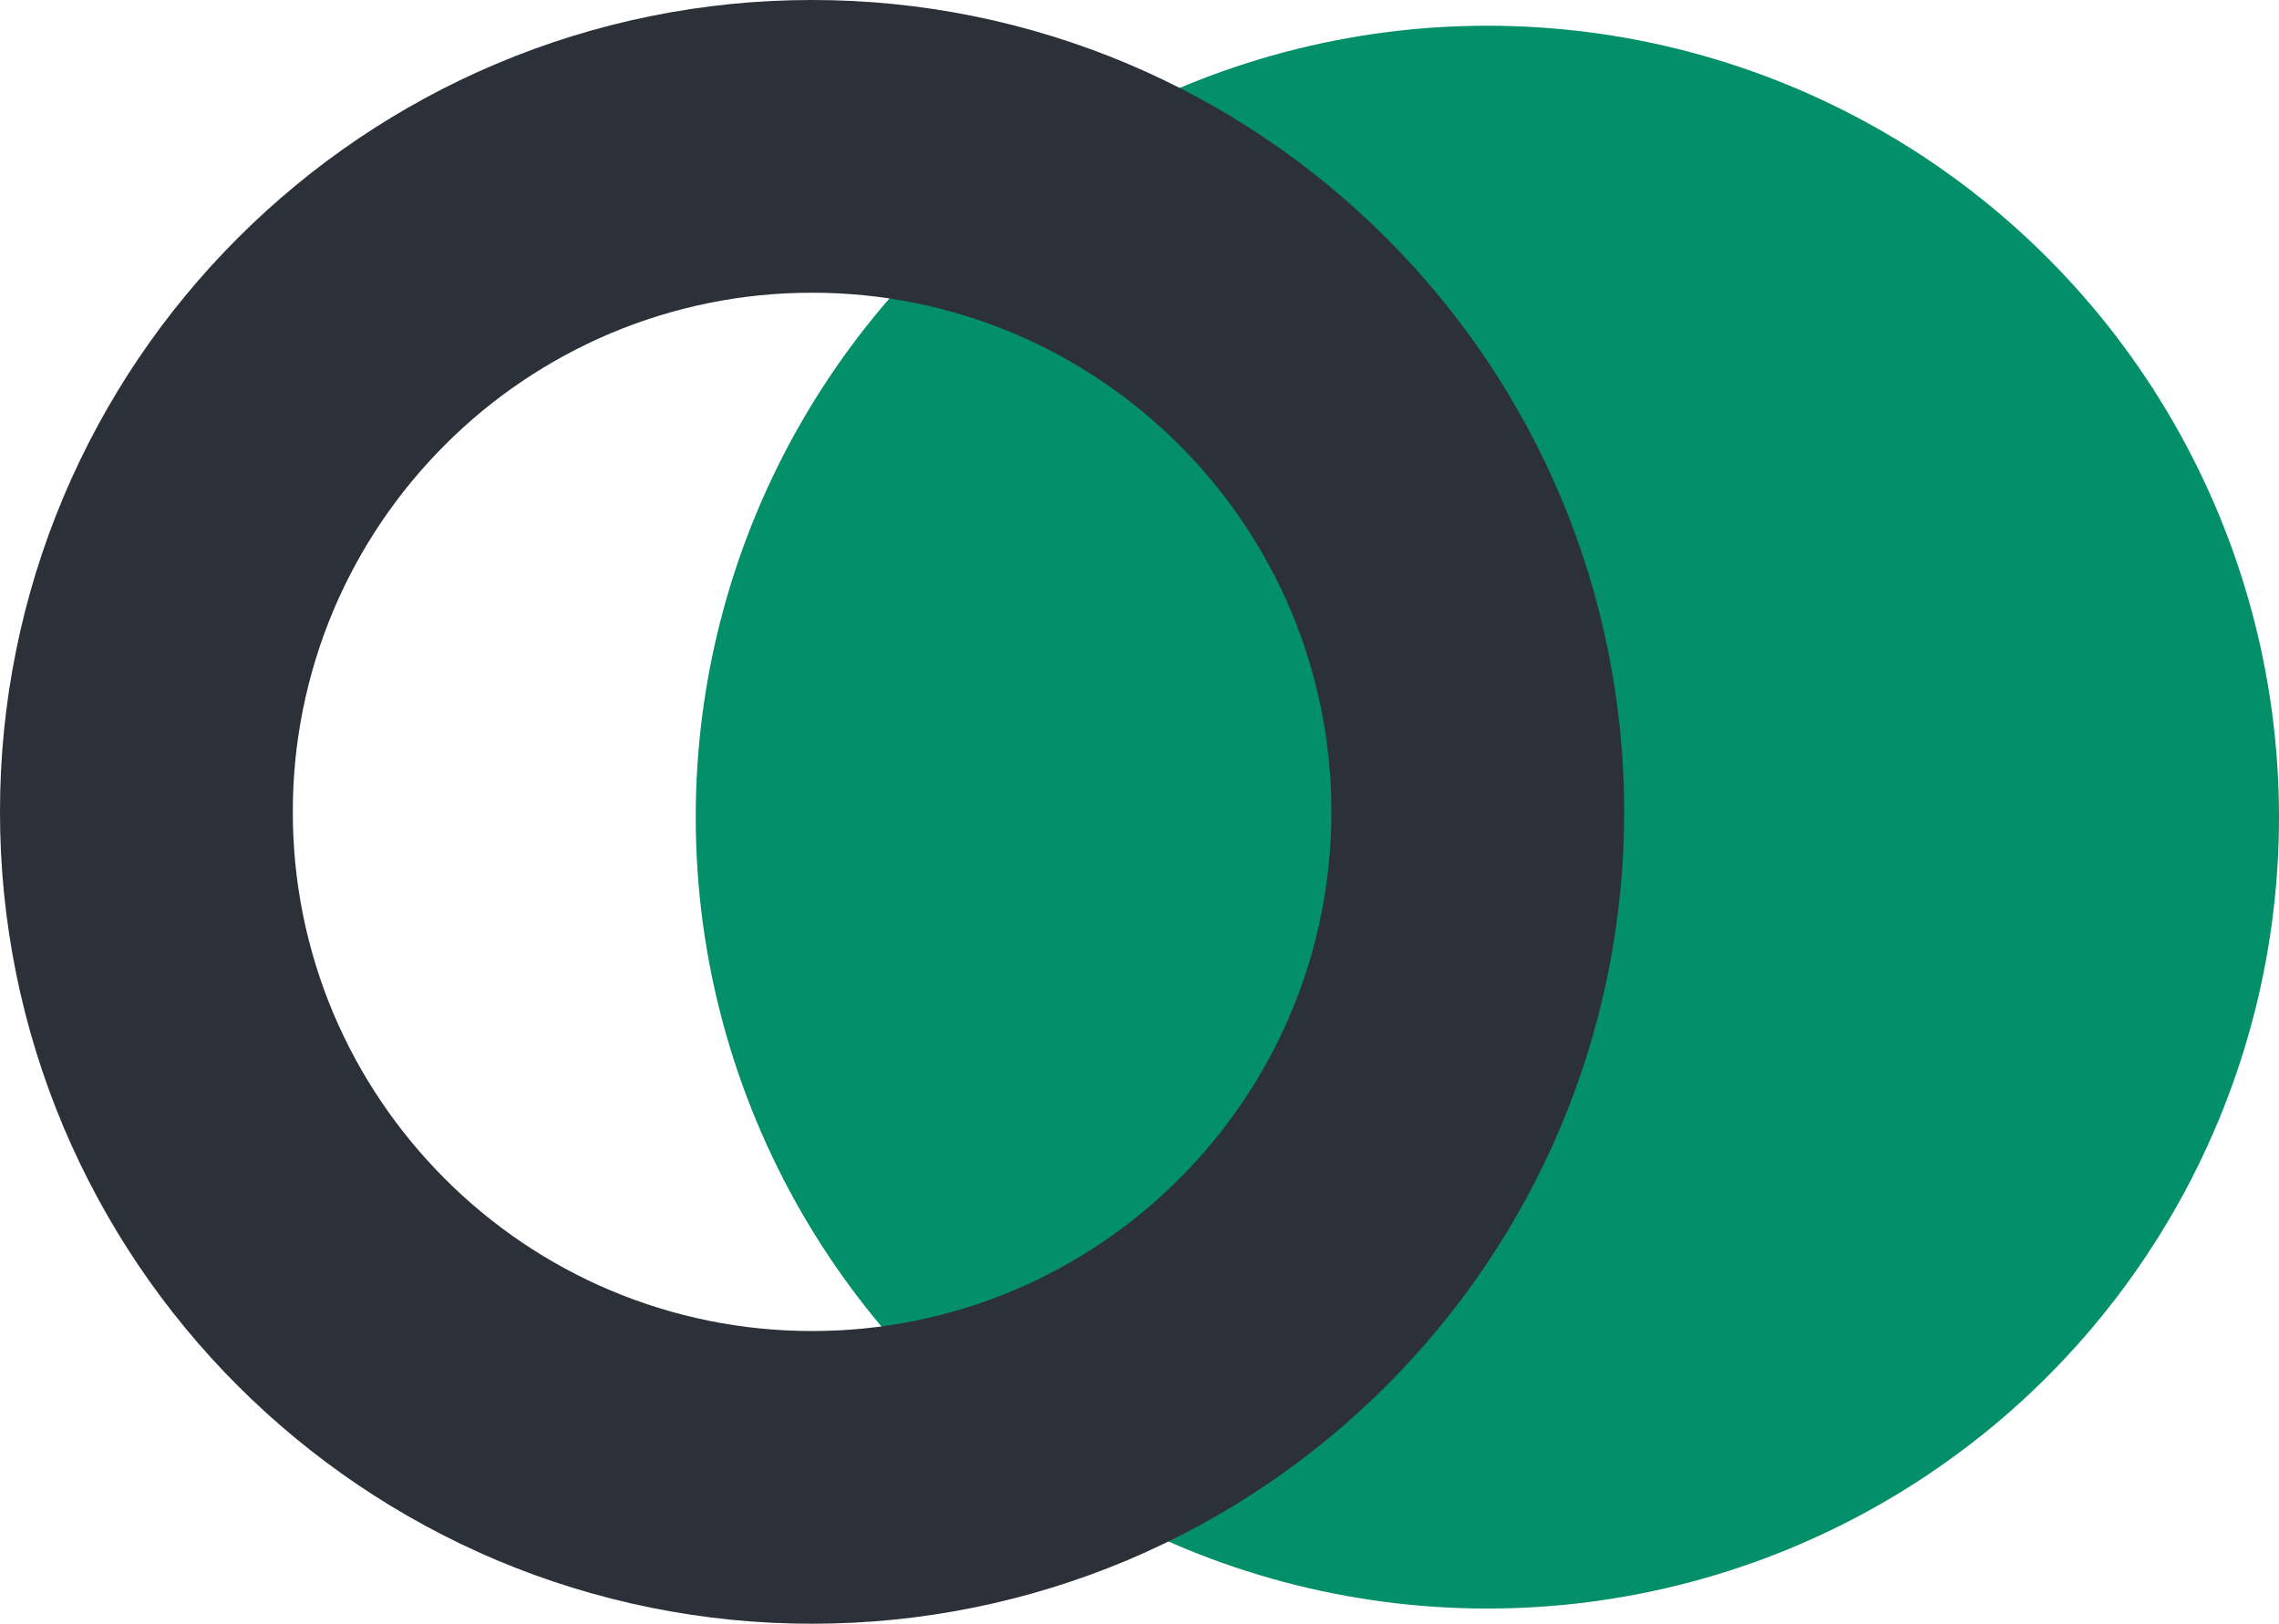 <?xml version="1.0" encoding="UTF-8" standalone="no"?><!-- Generator: Gravit.io --><svg xmlns="http://www.w3.org/2000/svg" xmlns:xlink="http://www.w3.org/1999/xlink" style="isolation:isolate" viewBox="0 0 164.891 117.515" width="164.891pt" height="117.515pt"><defs><clipPath id="_clipPath_IDwRYHafGsj1QnfZSLViQ8AH476EbhfT"><rect width="164.891" height="117.515"/></clipPath></defs><g clip-path="url(#_clipPath_IDwRYHafGsj1QnfZSLViQ8AH476EbhfT)"><g><circle vector-effect="non-scaling-stroke" cx="107.614" cy="59.139" r="57.277" fill="rgb(2,143,105)"/><path d=" M 58.744 96.33 C 58.751 96.33 58.758 96.33 58.764 96.33 C 58.758 96.33 58.758 96.33 58.758 96.33 L 58.758 96.33 L 58.744 96.33 C 53.733 96.336 48.761 95.33 44.139 93.377 C 39.677 91.49 35.619 88.749 32.196 85.32 C 28.766 81.89 26.026 77.838 24.132 73.369 C 22.179 68.748 21.179 63.776 21.186 58.758 C 21.179 53.739 22.186 48.767 24.139 44.139 C 26.026 39.684 28.766 35.625 32.196 32.196 C 35.619 28.766 39.677 26.032 44.139 24.139 C 48.767 22.186 53.733 21.179 58.758 21.186 C 63.776 21.179 68.742 22.186 73.369 24.139 C 77.832 26.032 81.89 28.766 85.313 32.196 C 88.749 35.625 91.483 39.684 93.377 44.146 C 95.33 48.767 96.33 53.739 96.33 58.758 C 96.33 63.776 95.33 68.748 93.377 73.369 C 91.483 77.838 88.749 81.89 85.313 85.32 C 81.89 88.749 77.832 91.49 73.369 93.377 C 68.748 95.33 63.783 96.336 58.764 96.33 M 58.764 117.515 C 58.758 117.515 58.758 117.515 58.758 117.515 L 58.758 117.515 L 58.764 117.515 Z  M 58.764 117.515 C 58.758 117.515 58.758 117.515 58.758 117.515 C 50.899 117.522 43.12 115.946 35.89 112.894 C 28.912 109.935 22.57 105.658 17.214 100.302 C 11.851 94.946 7.581 88.603 4.621 81.625 C 1.562 74.389 -0.007 66.616 0 58.758 C -0.007 50.906 1.562 43.133 4.621 35.897 C 7.581 28.912 11.851 22.576 17.214 17.22 C 22.57 11.857 28.912 7.581 35.89 4.628 C 43.12 1.569 50.899 -0.007 58.758 0 C 66.61 -0.007 74.389 1.569 81.625 4.628 C 88.597 7.581 94.939 11.857 100.295 17.22 C 105.658 22.576 109.935 28.912 112.888 35.89 C 115.946 43.127 117.515 50.906 117.515 58.758 C 117.515 66.616 115.946 74.389 112.888 81.625 C 109.935 88.603 105.658 94.946 100.295 100.302 C 94.939 105.658 88.597 109.935 81.625 112.894 C 74.389 115.946 66.61 117.522 58.758 117.515" fill-rule="evenodd" fill="rgb(44,48,56)"/></g></g></svg>
